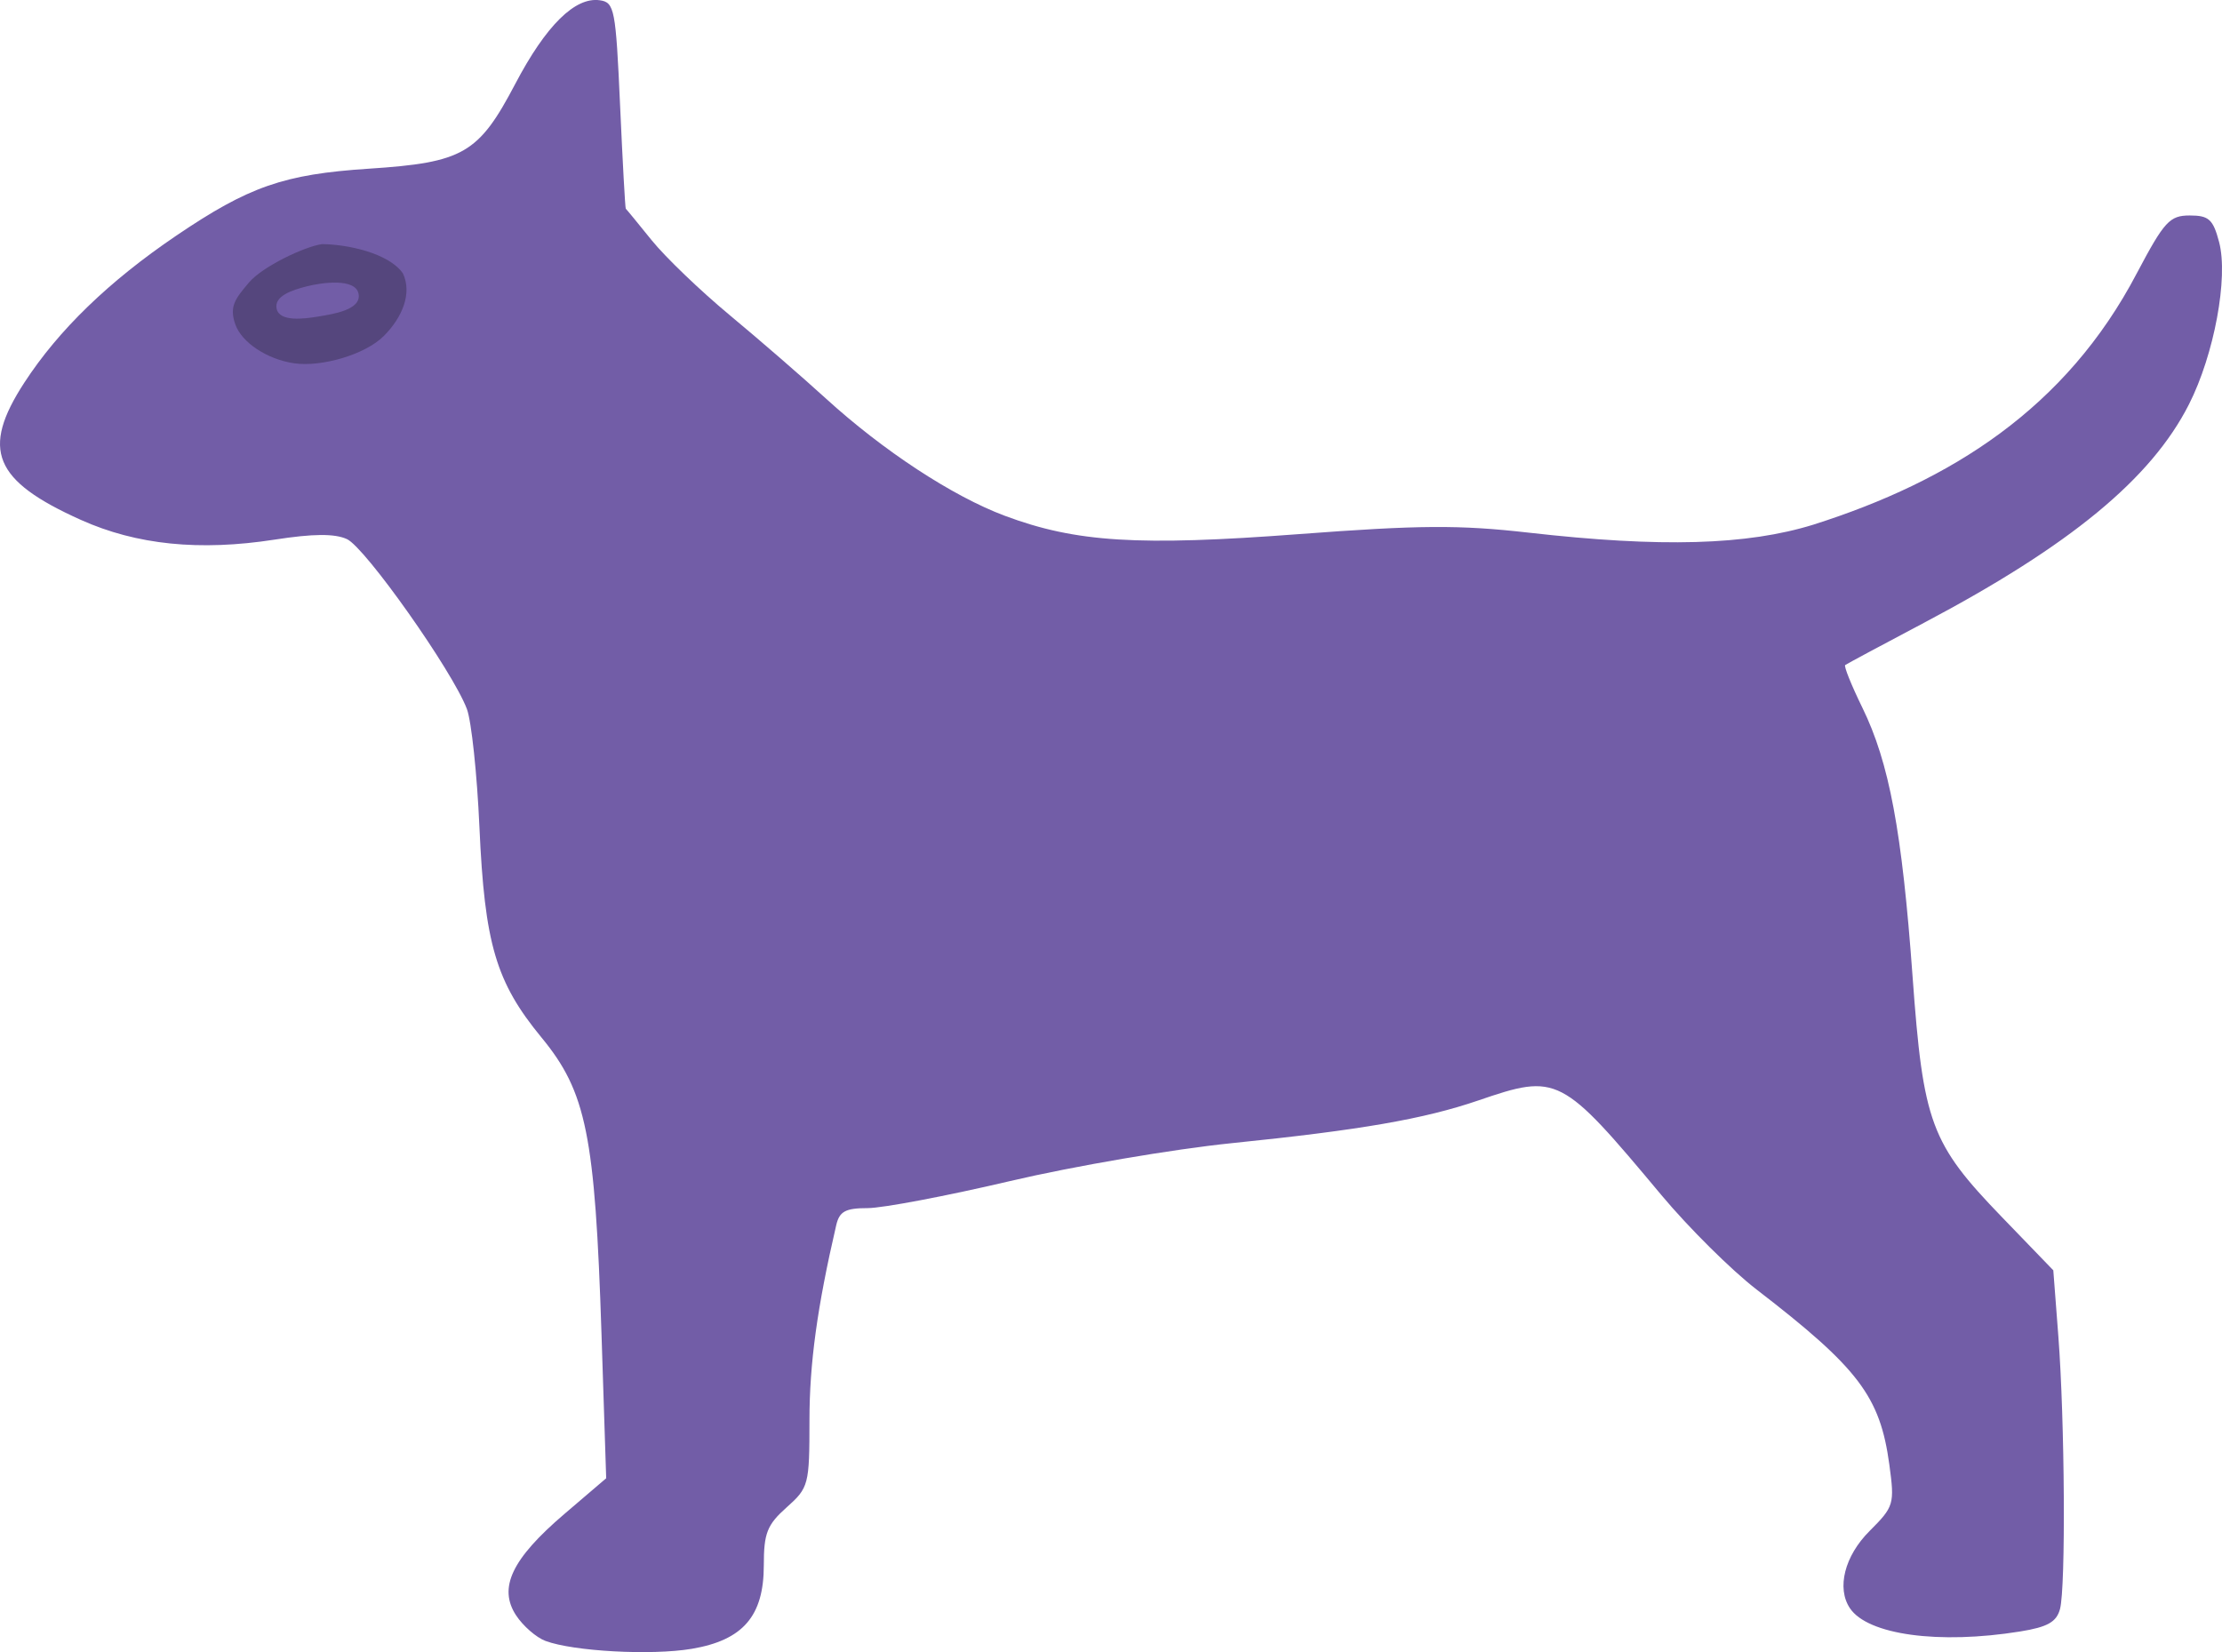<?xml version="1.0" encoding="UTF-8" standalone="no"?>
<!-- Created with Inkscape (http://www.inkscape.org/) -->

<svg
   xmlns:dc="http://purl.org/dc/elements/1.1/"
   xmlns:cc="http://creativecommons.org/ns#"
   xmlns:rdf="http://www.w3.org/1999/02/22-rdf-syntax-ns#"
   xmlns:svg="http://www.w3.org/2000/svg"
   xmlns="http://www.w3.org/2000/svg"
   xmlns:sodipodi="http://sodipodi.sourceforge.net/DTD/sodipodi-0.dtd"
   xmlns:inkscape="http://www.inkscape.org/namespaces/inkscape"
   width="166.651mm"
   height="123.931mm"
   viewBox="0 0 166.651 123.931"
   id="svg2"
   version="1.1"
   inkscape:version="0.91+devel+osxmenu r12896"
   sodipodi:docname="terrier.svg">
  <defs
     id="defs4" />
  <sodipodi:namedview
     id="base"
     pagecolor="#ffffff"
     bordercolor="#666666"
     borderopacity="1.0"
     inkscape:pageopacity="0.0"
     inkscape:pageshadow="2"
     inkscape:zoom="0.35"
     inkscape:cx="410.50224"
     inkscape:cy="-122.848"
     inkscape:document-units="mm"
     inkscape:current-layer="layer1"
     showgrid="false"
     inkscape:window-width="960"
     inkscape:window-height="1117"
     inkscape:window-x="640"
     inkscape:window-y="195"
     inkscape:window-maximized="0"
     fit-margin-top="0"
     fit-margin-left="0"
     fit-margin-right="0"
     fit-margin-bottom="0" />
  <g
     inkscape:label="Layer 1"
     inkscape:groupmode="layer"
     id="layer1"
     transform="translate(-15.155,-152.852)">
    <path
       style="fill:#725da7;fill-opacity:1;stroke-width:0.571"
       d="m 67.021,276.538 c 3.86,-0.649 5.42,-2.455 5.42,-6.271 0,-2.41 0.247,-3.037 1.712,-4.342 1.656,-1.475 1.712,-1.688 1.712,-6.529 0,-4.257 0.58,-8.49 2.006,-14.635 0.241,-1.038 0.69,-1.284 2.352,-1.284 1.13,0 5.939,-0.913 10.687,-2.029 4.748,-1.116 12.227,-2.395 16.621,-2.843 9.673,-0.986 14.411,-1.807 18.49,-3.202 5.964,-2.04 6.214,-1.911 13.747,7.105 2.04,2.441 5.249,5.625 7.132,7.076 7.651,5.893 9.262,8.018 9.956,13.132 0.403,2.971 0.35,3.15 -1.488,4.987 -1.867,1.867 -2.479,4.275 -1.469,5.786 1.335,1.999 6.675,2.729 12.769,1.745 2.057,-0.332 2.726,-0.71 2.988,-1.686 0.437,-1.63 0.361,-14.118 -0.125,-20.464 l -0.378,-4.942 -3.865,-4.004 c -5.328,-5.519 -5.895,-7.048 -6.692,-18.065 -0.786,-10.862 -1.75,-16.022 -3.763,-20.135 -0.819,-1.675 -1.399,-3.114 -1.288,-3.198 0.111,-0.084 2.77,-1.511 5.908,-3.169 10.967,-5.796 17.049,-10.811 19.876,-16.39 1.891,-3.731 2.963,-9.505 2.26,-12.168 -0.451,-1.709 -0.769,-1.997 -2.203,-1.997 -1.505,0 -1.908,0.44 -3.958,4.314 -5.32,10.165 -13.948,15.597 -24.249,18.872 -5.006,1.554 -11.445,1.735 -21.396,0.604 -5.183,-0.589 -8.18,-0.57 -17.205,0.112 -12.051,0.91 -16.736,0.618 -22.061,-1.374 -3.923,-1.468 -9.124,-4.878 -13.435,-8.81 -1.768,-1.612 -5.012,-4.424 -7.208,-6.249 -2.197,-1.825 -4.828,-4.352 -5.848,-5.616 -1.02,-1.264 -1.892,-2.327 -1.938,-2.361 -0.046,-0.034 -0.238,-3.529 -0.428,-7.765 -0.323,-7.21 -0.42,-7.713 -1.519,-7.871 -1.857,-0.266 -4.04,1.892 -6.337,6.263 -2.757,5.248 -3.895,5.907 -10.995,6.372 -6.366,0.417 -8.992,1.332 -14.448,5.031 -5.048,3.423 -8.813,7.068 -11.384,11.02 -3.269,5.025 -2.308,7.353 4.25,10.296 4.17,1.871 8.891,2.351 14.527,1.477 2.89,-0.449 4.497,-0.46 5.42,-0.039 1.378,0.629 7.936,9.919 8.998,12.747 0.34,0.906 0.763,4.886 0.939,8.844 0.391,8.777 1.234,11.64 4.655,15.795 3.365,4.088 4.016,7.302 4.5,22.217 l 0.352,10.846 -3.139,2.682 c -3.938,3.364 -4.972,5.536 -3.62,7.6 0.524,0.8 1.518,1.665 2.207,1.921 2.112,0.784 7.943,1.099 10.954,0.593 z"
       id="path4527"
       inkscape:connector-curvature="0"
       sodipodi:nodetypes="cssssssssssssscsccssscssssccsssssccscsssssscsssscssscc" />
    <path
       sodipodi:nodetypes="czzzzcczzzzz"
       inkscape:connector-curvature="0"
       id="path4561"
       d="m 39.301,171.165 c -1.278,0.175 -4.453,1.672 -5.473,2.879 -1.02,1.208 -1.497,1.785 -1.026,3.138 0.471,1.352 2.379,2.625 4.411,2.922 2.032,0.296 5.318,-0.639 6.726,-2.047 1.408,-1.407 2.136,-3.221 1.433,-4.701 -1.076,-1.541 -4.226,-2.182 -6.072,-2.191 z m -1.126,3.163 c 1.09,-0.277 3.649,-0.643 3.874,0.567 0.225,1.21 -1.932,1.518 -3.024,1.701 -1.091,0.183 -2.888,0.406 -3.118,-0.567 -0.23,-0.974 1.177,-1.423 2.268,-1.701 z"
       style="fill:#000000;fill-opacity:0.25;fill-rule:evenodd;stroke:none;stroke-width:0.265px;stroke-linecap:butt;stroke-linejoin:miter;stroke-opacity:1" />
  </g>
</svg>
